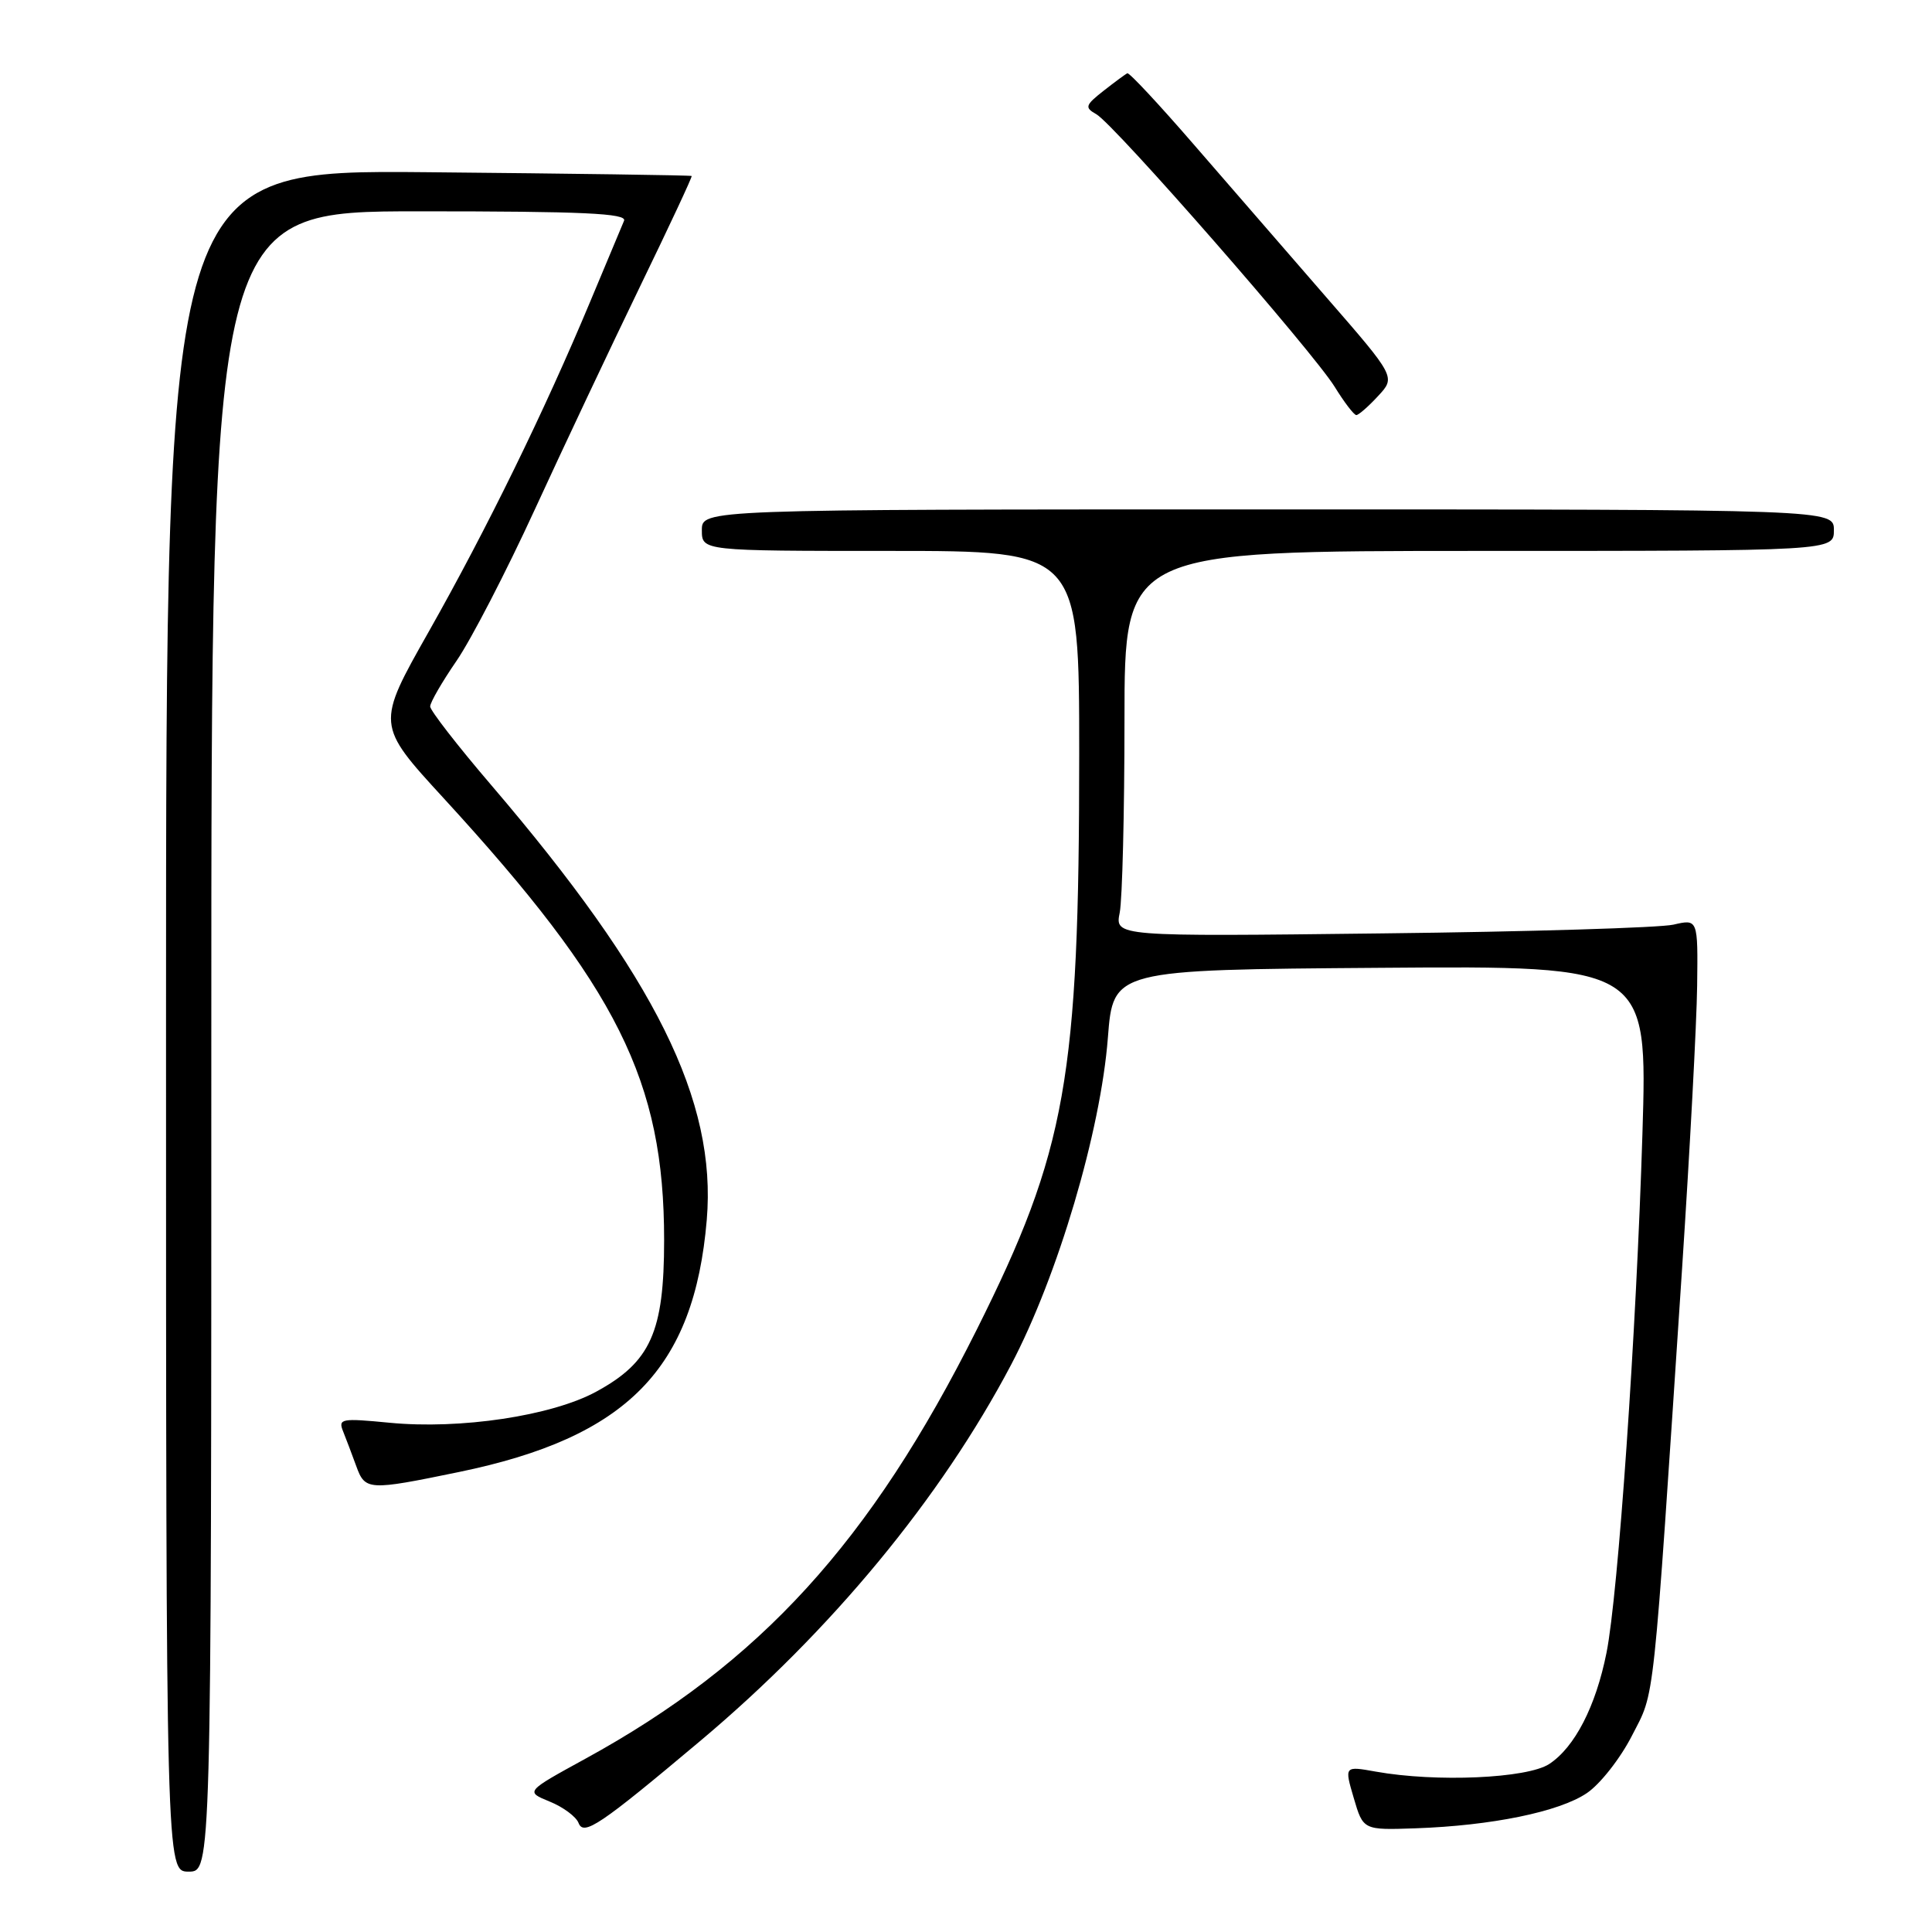 <?xml version="1.0" encoding="UTF-8" standalone="no"?>
<!DOCTYPE svg PUBLIC "-//W3C//DTD SVG 1.1//EN" "http://www.w3.org/Graphics/SVG/1.1/DTD/svg11.dtd" >
<svg xmlns="http://www.w3.org/2000/svg" xmlns:xlink="http://www.w3.org/1999/xlink" version="1.1" viewBox="0 0 256 256">
 <g >
 <path fill="currentColor"
d=" M 28.00 138.00 C 28.00 28.00 28.00 28.00 55.61 28.00 C 77.31 28.00 83.10 28.27 82.69 29.25 C 82.40 29.94 80.38 34.77 78.19 40.00 C 72.12 54.53 64.50 70.10 56.81 83.70 C 49.84 96.02 49.84 96.02 58.78 105.76 C 81.84 130.89 88.00 143.23 88.00 164.32 C 88.00 176.50 86.22 180.48 78.99 184.41 C 73.10 187.61 60.98 189.43 51.61 188.52 C 45.21 187.90 44.78 187.98 45.47 189.68 C 45.87 190.68 46.65 192.74 47.20 194.25 C 48.38 197.51 48.79 197.53 60.81 195.05 C 83.08 190.46 91.98 181.40 93.65 161.64 C 94.98 145.85 86.88 129.51 65.10 104.04 C 60.64 98.83 57.00 94.14 57.00 93.61 C 57.00 93.08 58.57 90.36 60.49 87.57 C 62.41 84.78 67.08 75.75 70.87 67.50 C 74.66 59.25 80.93 45.98 84.79 38.00 C 88.66 30.02 91.75 23.42 91.65 23.32 C 91.56 23.22 75.84 23.00 56.74 22.82 C 22.00 22.50 22.00 22.50 22.00 135.25 C 22.00 248.00 22.00 248.00 25.00 248.00 C 28.00 248.00 28.00 248.00 28.00 138.00 Z  M 92.79 230.68 C 110.13 216.11 124.66 198.52 133.97 180.85 C 140.17 169.07 145.84 149.91 146.80 137.50 C 147.50 128.50 147.50 128.50 182.90 128.24 C 218.31 127.97 218.31 127.97 217.63 150.24 C 216.82 176.59 214.42 211.26 212.87 219.00 C 211.45 226.11 208.66 231.52 205.28 233.74 C 202.36 235.65 190.31 236.18 182.31 234.75 C 178.13 234.00 178.13 234.00 179.38 238.25 C 180.63 242.50 180.63 242.50 187.57 242.26 C 197.63 241.91 206.59 240.08 210.26 237.60 C 212.02 236.42 214.72 232.98 216.25 229.97 C 219.33 223.95 218.95 227.43 222.89 168.00 C 223.92 152.32 224.82 135.51 224.88 130.64 C 224.99 121.77 224.99 121.77 221.74 122.52 C 219.96 122.93 202.58 123.46 183.12 123.68 C 147.73 124.10 147.73 124.10 148.37 120.92 C 148.71 119.18 149.00 107.68 149.00 95.37 C 149.00 73.00 149.00 73.00 196.00 73.00 C 243.00 73.00 243.00 73.00 243.00 70.25 C 243.00 67.50 243.00 67.50 168.00 67.50 C 93.00 67.50 93.00 67.50 93.00 70.25 C 93.00 73.00 93.00 73.00 118.00 73.00 C 143.00 73.00 143.00 73.00 143.00 99.89 C 143.00 142.88 141.30 152.44 129.42 176.19 C 115.35 204.33 100.70 220.38 77.55 233.05 C 69.61 237.40 69.61 237.40 72.84 238.72 C 74.62 239.44 76.34 240.72 76.66 241.55 C 77.33 243.31 79.49 241.86 92.79 230.68 Z  M 182.60 52.48 C 184.94 49.96 184.94 49.96 175.72 39.36 C 170.65 33.52 162.75 24.42 158.16 19.12 C 153.58 13.83 149.63 9.59 149.38 9.71 C 149.13 9.82 147.71 10.87 146.23 12.03 C 143.79 13.95 143.70 14.25 145.26 15.13 C 147.62 16.44 173.95 46.57 176.85 51.25 C 178.12 53.31 179.41 55.00 179.72 55.00 C 180.02 55.00 181.32 53.87 182.60 52.48 Z "/>
</g>
</svg>